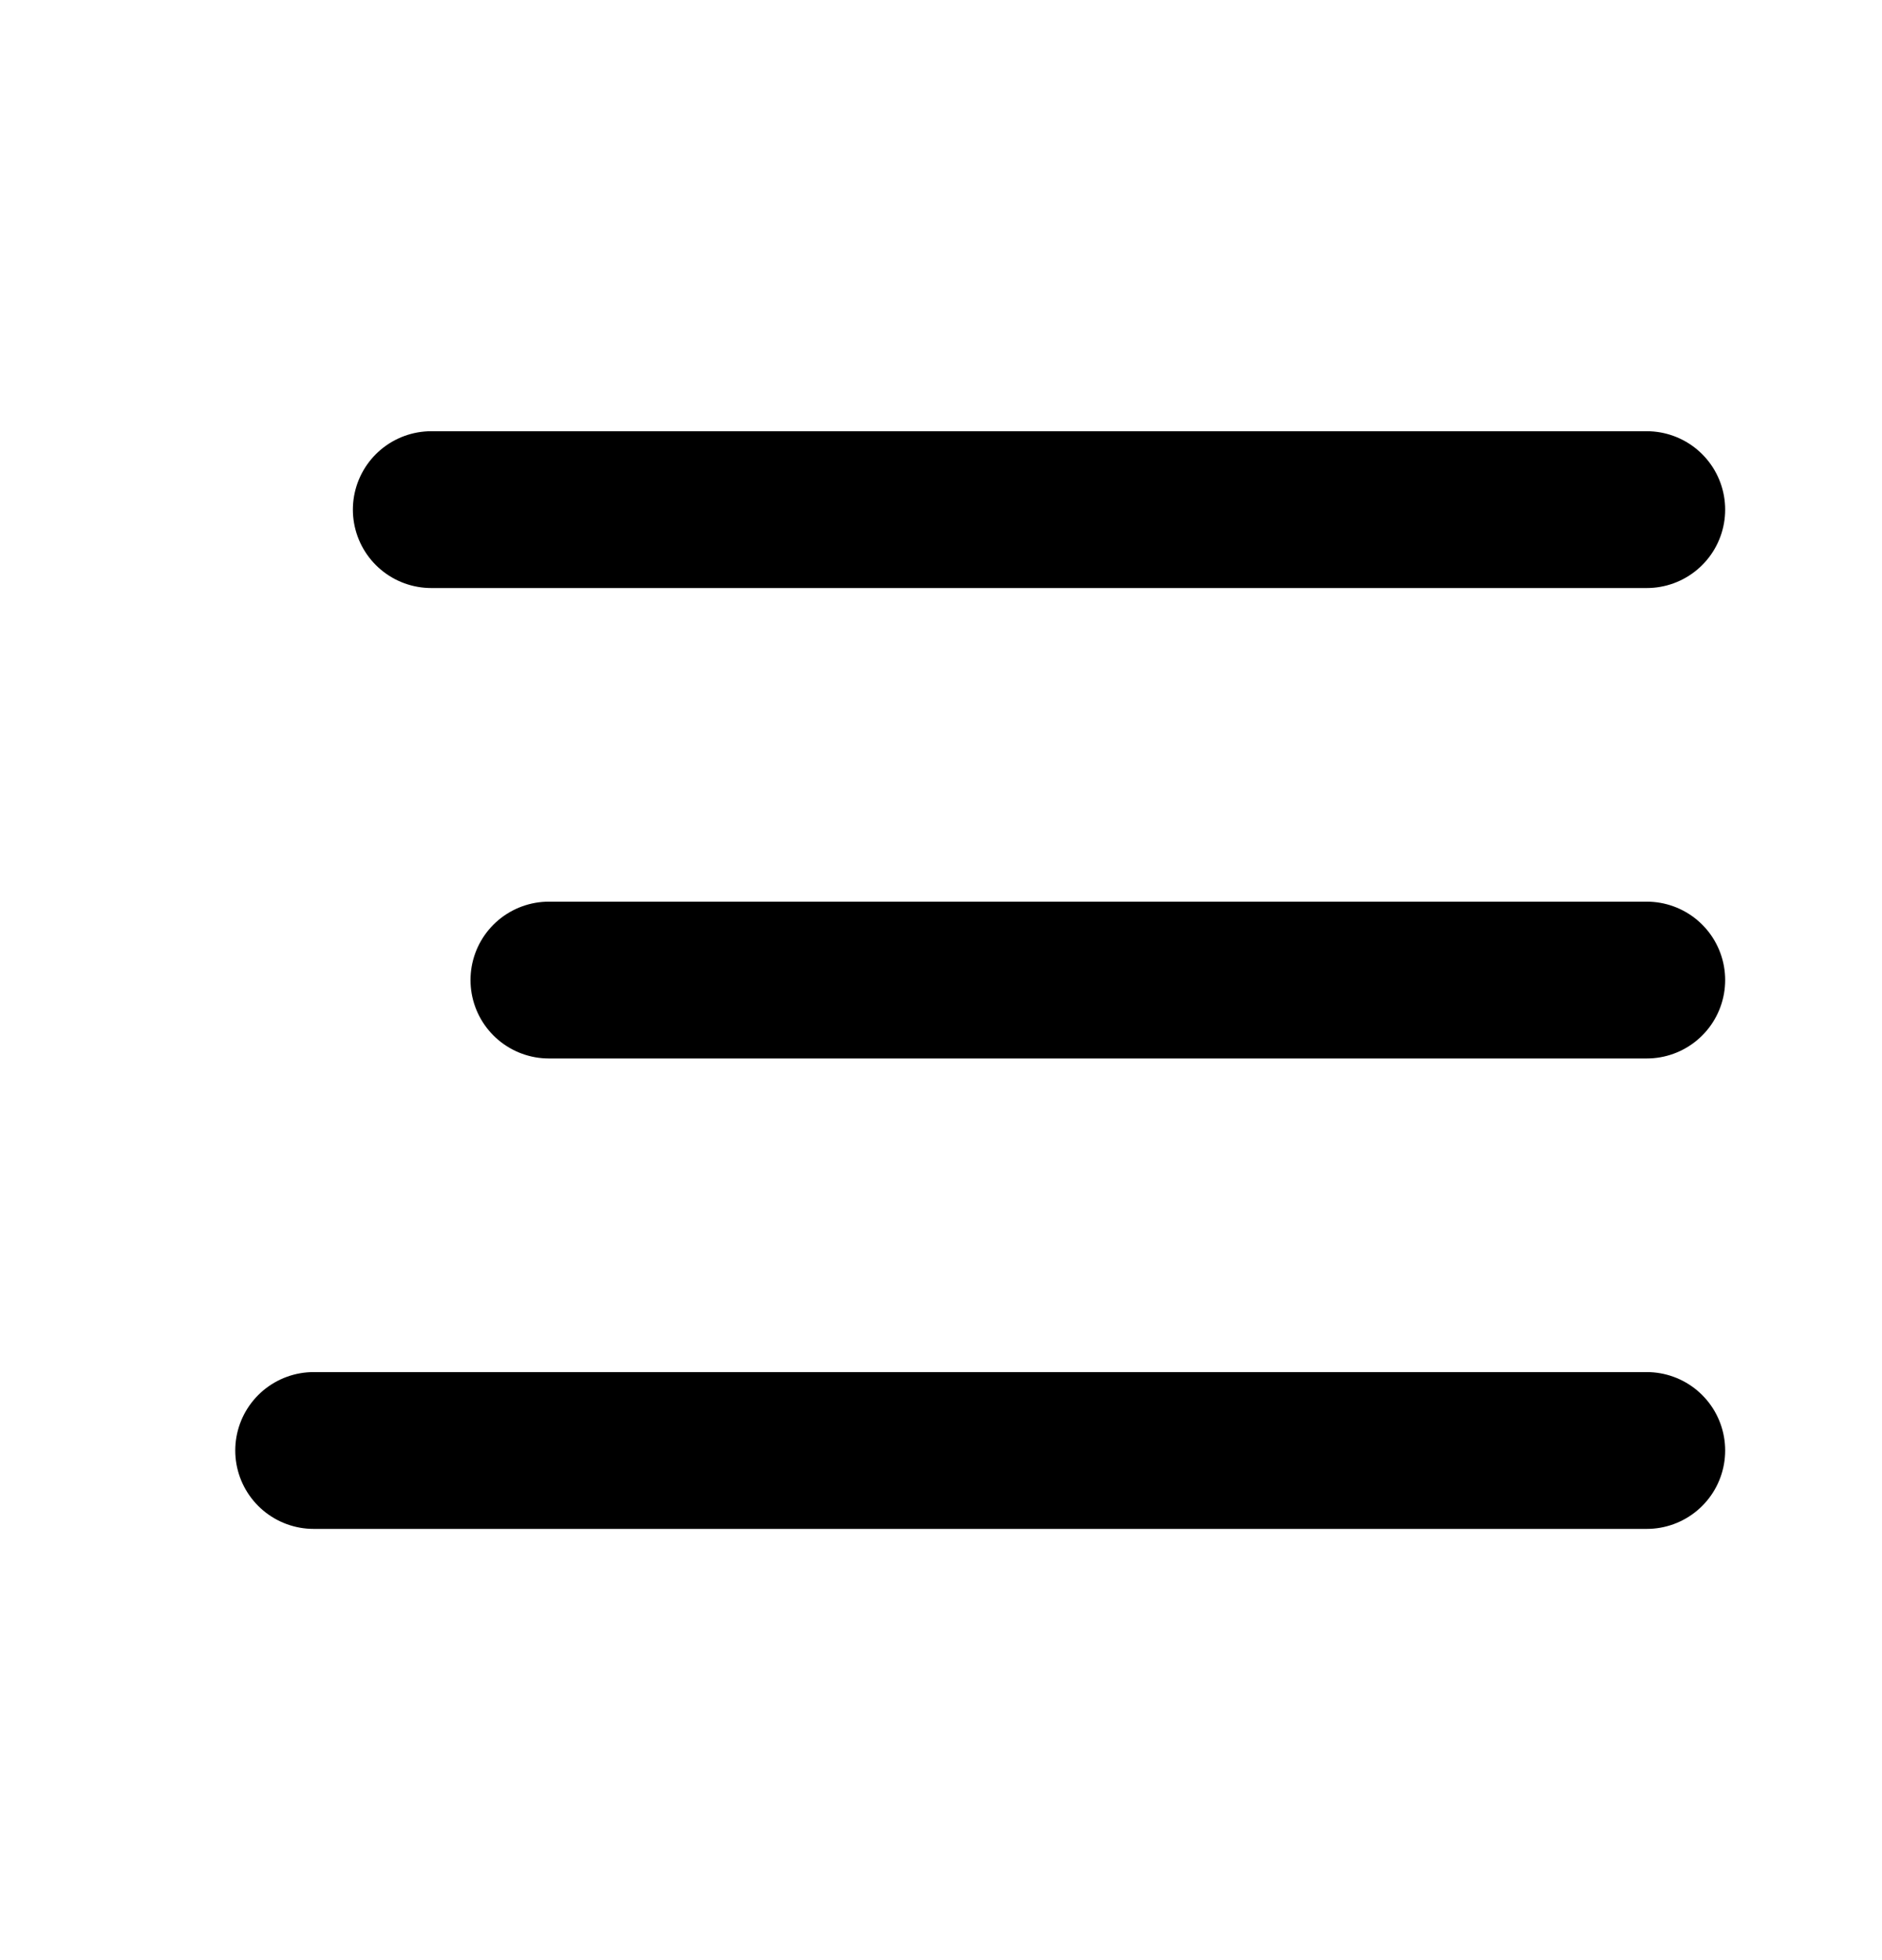 <svg width="24" height="25" viewBox="0 0 24 25" fill="none" xmlns="http://www.w3.org/2000/svg">
<path d="M5.5 6.5H21M7 12.5H21M4 18.5H21" stroke="black" stroke-width="2" stroke-linecap="round" stroke-linejoin="round"/>
</svg>
